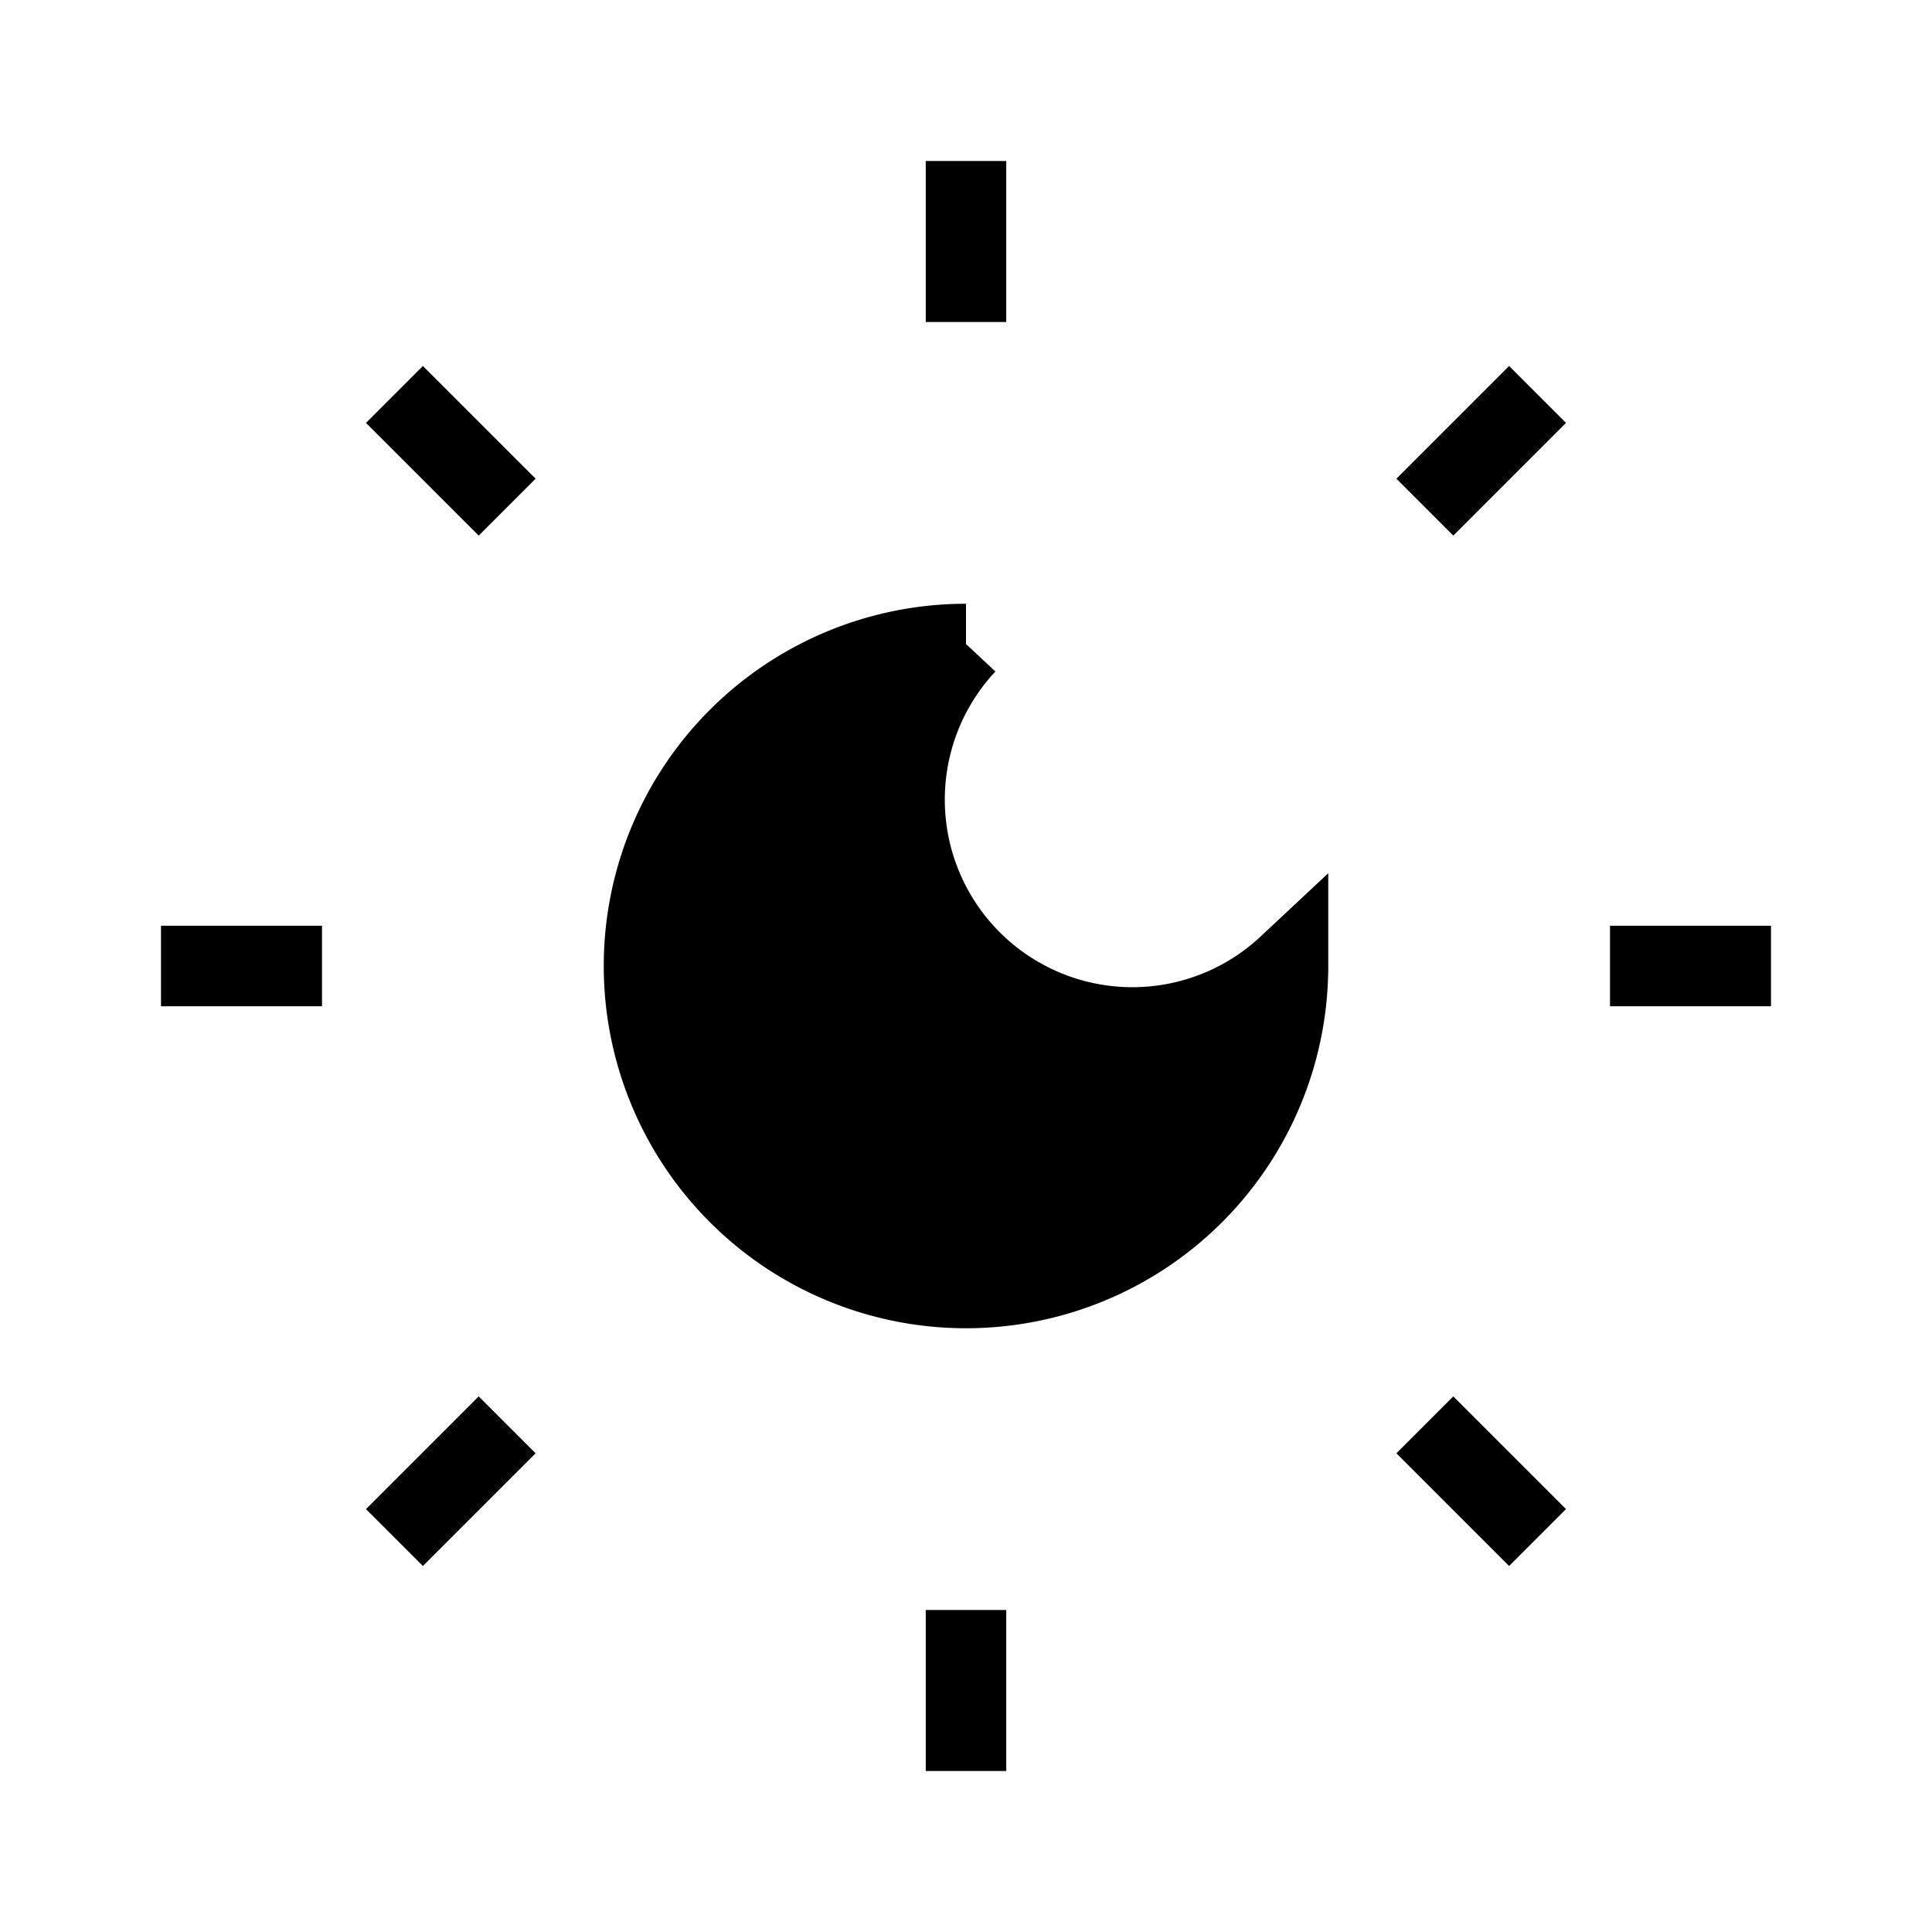 <svg xmlns="http://www.w3.org/2000/svg" width="24" height="24" viewBox="0 0 24 24" className="fill-black" stroke="black" strokeWidth="2" strokeLinecap="round" strokeLinejoin="round">
<path className="fill-black dark:fill-white" d="M12 8a2.83 2.83 0 0 0 4 4 4 4 0 1 1-4-4"></path>
<path className="fill-black" d="M12 2v2"></path>
<path className="fill-black" d="M12 20v2"></path>
<path className="fill-black" d="m4.9 4.9 1.4 1.4"></path>
<path className="fill-black" d="m17.7 17.7 1.4 1.4"></path>
<path className="fill-black" d="M2 12h2"></path>
<path className="fill-black" d="M20 12h2"></path>
<path className="fill-black" d="m6.3 17.7-1.4 1.4"></path>
<path className="fill-black" d="m19.1 4.9-1.4 1.4"></path>
</svg>